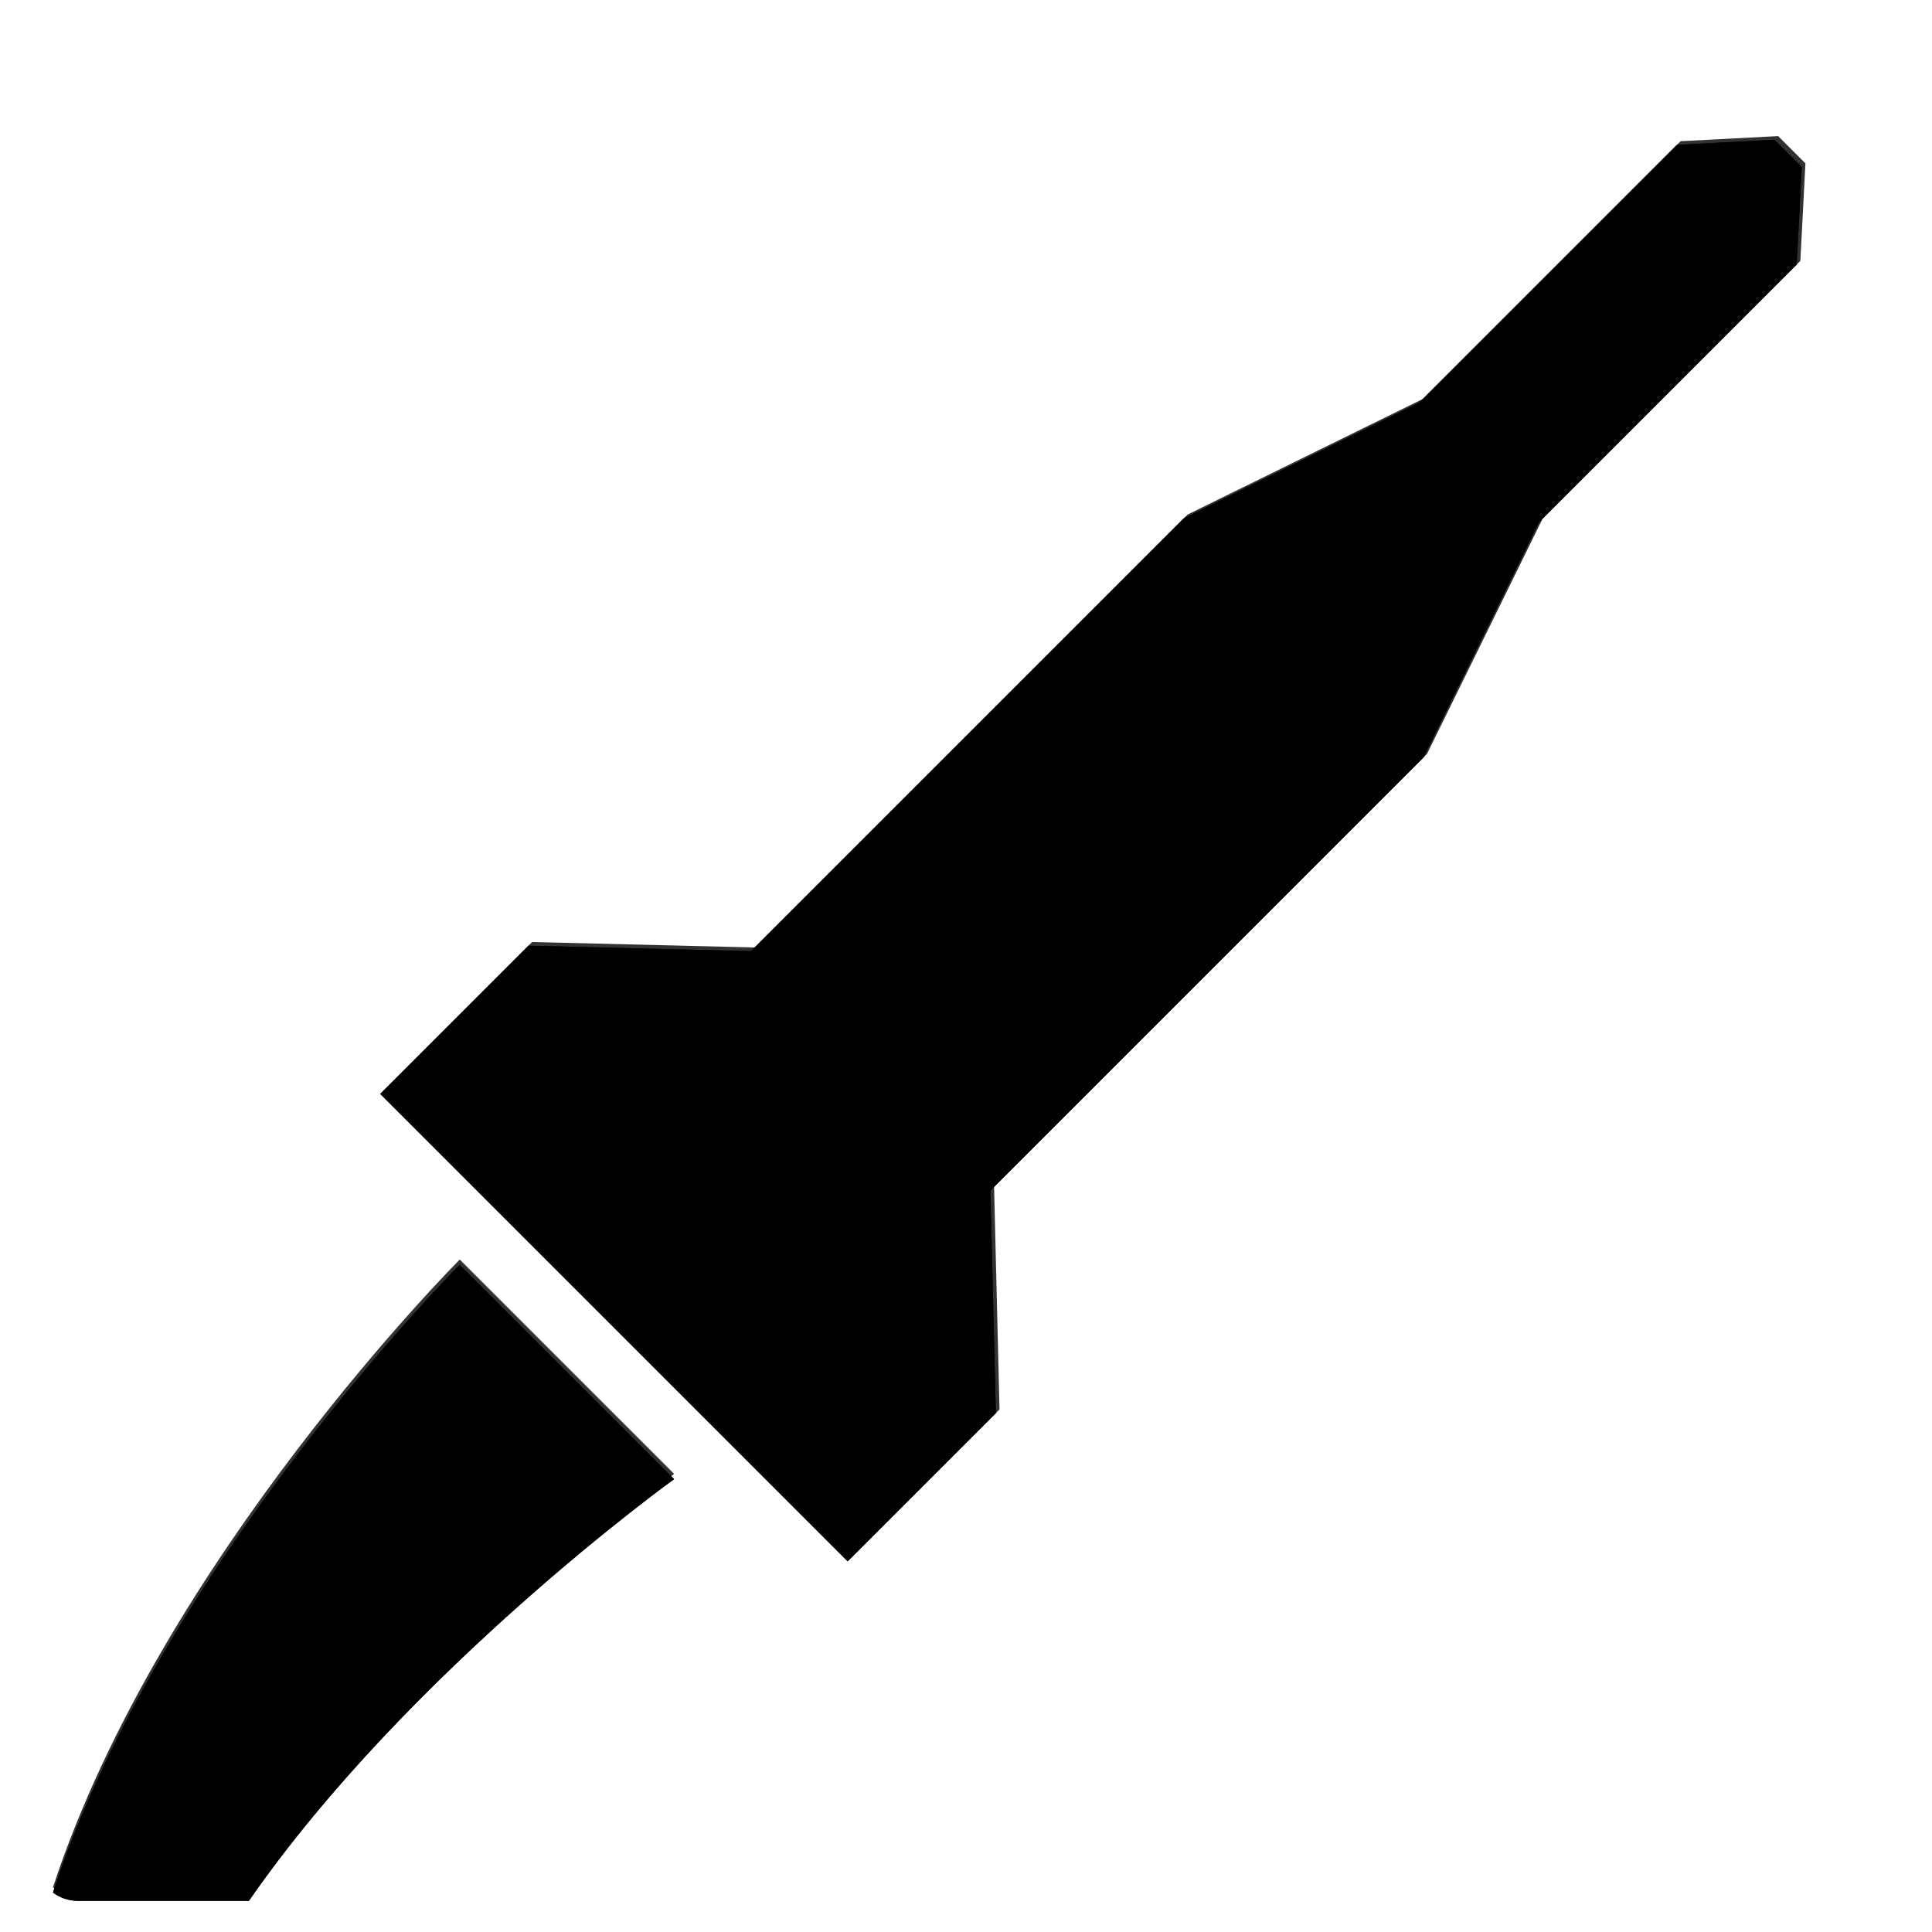 <?xml version="1.0" encoding="UTF-8" standalone="no"?>
<svg width="372px" height="372px" viewBox="0 0 372 372" version="1.1" xmlns="http://www.w3.org/2000/svg" xmlns:xlink="http://www.w3.org/1999/xlink">
    <!-- Generator: Sketch 39.1 (31720) - http://www.bohemiancoding.com/sketch -->
    <title>ascension-preview</title>
    <desc>Created with Sketch.</desc>
    <defs>
        <path d="M208.665,12.976 L208.665,83.158 L192.368,130.937 L192.368,248.824 L161.326,278.388 L161.326,318.743 L193.144,318.743 L256.781,318.743 L288.599,318.743 L288.599,278.388 L257.557,248.824 L257.557,130.937 L241.259,83.158 L241.259,12.976 L228.674,-0.993 L221.25,-0.993 L208.665,12.976 Z" id="path-1"></path>
        <filter x="-50%" y="-50%" width="200%" height="200%" filterUnits="objectBoundingBox" id="filter-2">
            <feGaussianBlur stdDeviation="1.5" in="SourceAlpha" result="shadowBlurInner1"></feGaussianBlur>
            <feOffset dx="0" dy="1" in="shadowBlurInner1" result="shadowOffsetInner1"></feOffset>
            <feComposite in="shadowOffsetInner1" in2="SourceAlpha" operator="arithmetic" k2="-1" k3="1" result="shadowInnerInner1"></feComposite>
            <feColorMatrix values="0 0 0 0 0   0 0 0 0 0   0 0 0 0 0  0 0 0 0.5 0" type="matrix" in="shadowInnerInner1"></feColorMatrix>
        </filter>
        <filter x="-50%" y="-50%" width="200%" height="200%" filterUnits="objectBoundingBox" id="filter-3">
            <feGaussianBlur stdDeviation="1.5" in="SourceAlpha" result="shadowBlurInner1"></feGaussianBlur>
            <feOffset dx="0" dy="1" in="shadowBlurInner1" result="shadowOffsetInner1"></feOffset>
            <feComposite in="shadowOffsetInner1" in2="SourceAlpha" operator="arithmetic" k2="-1" k3="1" result="shadowInnerInner1"></feComposite>
            <feColorMatrix values="0 0 0 0 0   0 0 0 0 0   0 0 0 0 0  0 0 0 0.5 0" type="matrix" in="shadowInnerInner1"></feColorMatrix>
        </filter>
        <path d="M37.924,123 L5.001,123 C3.198,123 1.534,122.405 0.196,121.4 C20.951,58.098 78.526,0.523 78.526,0.523 L119.801,41.797 C119.801,41.797 68.737,78.539 37.924,123 Z" id="path-4"></path>
        <filter x="-50%" y="-50%" width="200%" height="200%" filterUnits="objectBoundingBox" id="filter-5">
            <feGaussianBlur stdDeviation="1.5" in="SourceAlpha" result="shadowBlurInner1"></feGaussianBlur>
            <feOffset dx="0" dy="1" in="shadowBlurInner1" result="shadowOffsetInner1"></feOffset>
            <feComposite in="shadowOffsetInner1" in2="SourceAlpha" operator="arithmetic" k2="-1" k3="1" result="shadowInnerInner1"></feComposite>
            <feColorMatrix values="0 0 0 0 0   0 0 0 0 0   0 0 0 0 0  0 0 0 0.5 0" type="matrix" in="shadowInnerInner1"></feColorMatrix>
        </filter>
        <filter x="-50%" y="-50%" width="200%" height="200%" filterUnits="objectBoundingBox" id="filter-6">
            <feGaussianBlur stdDeviation="1.5" in="SourceAlpha" result="shadowBlurInner1"></feGaussianBlur>
            <feOffset dx="0" dy="1" in="shadowBlurInner1" result="shadowOffsetInner1"></feOffset>
            <feComposite in="shadowOffsetInner1" in2="SourceAlpha" operator="arithmetic" k2="-1" k3="1" result="shadowInnerInner1"></feComposite>
            <feColorMatrix values="0 0 0 0 0   0 0 0 0 0   0 0 0 0 0  0 0 0 0.5 0" type="matrix" in="shadowInnerInner1"></feColorMatrix>
        </filter>
    </defs>
    <g id="Icons" stroke="none" stroke-width="1" fill="none" fill-rule="evenodd">
        <g id="ascension-preview">
            <g id="Arcing-Rocket" transform="translate(7, -17)">
                <g id="Rocket" transform="translate(224.962, 158.875) rotate(-315) translate(-224.962, -158.875) ">
                    <use fill="#323232" fill-rule="evenodd" xlink:href="#path-1"></use>
                    <use fill="black" fill-opacity="1" filter="url(#filter-2)" xlink:href="#path-1"></use>
                    <use fill="black" fill-opacity="1" filter="url(#filter-3)" xlink:href="#path-1"></use>
                </g>
                <g id="Path-5-Copy" stroke-width="1" fill-rule="evenodd" transform="translate(3, 259)">
                    <g id="Combined-Shape">
                        <use fill="#323232" fill-rule="evenodd" xlink:href="#path-4"></use>
                        <use fill="black" fill-opacity="1" filter="url(#filter-5)" xlink:href="#path-4"></use>
                        <use fill="black" fill-opacity="1" filter="url(#filter-6)" xlink:href="#path-4"></use>
                    </g>
                </g>
            </g>
        </g>
    </g>
</svg>